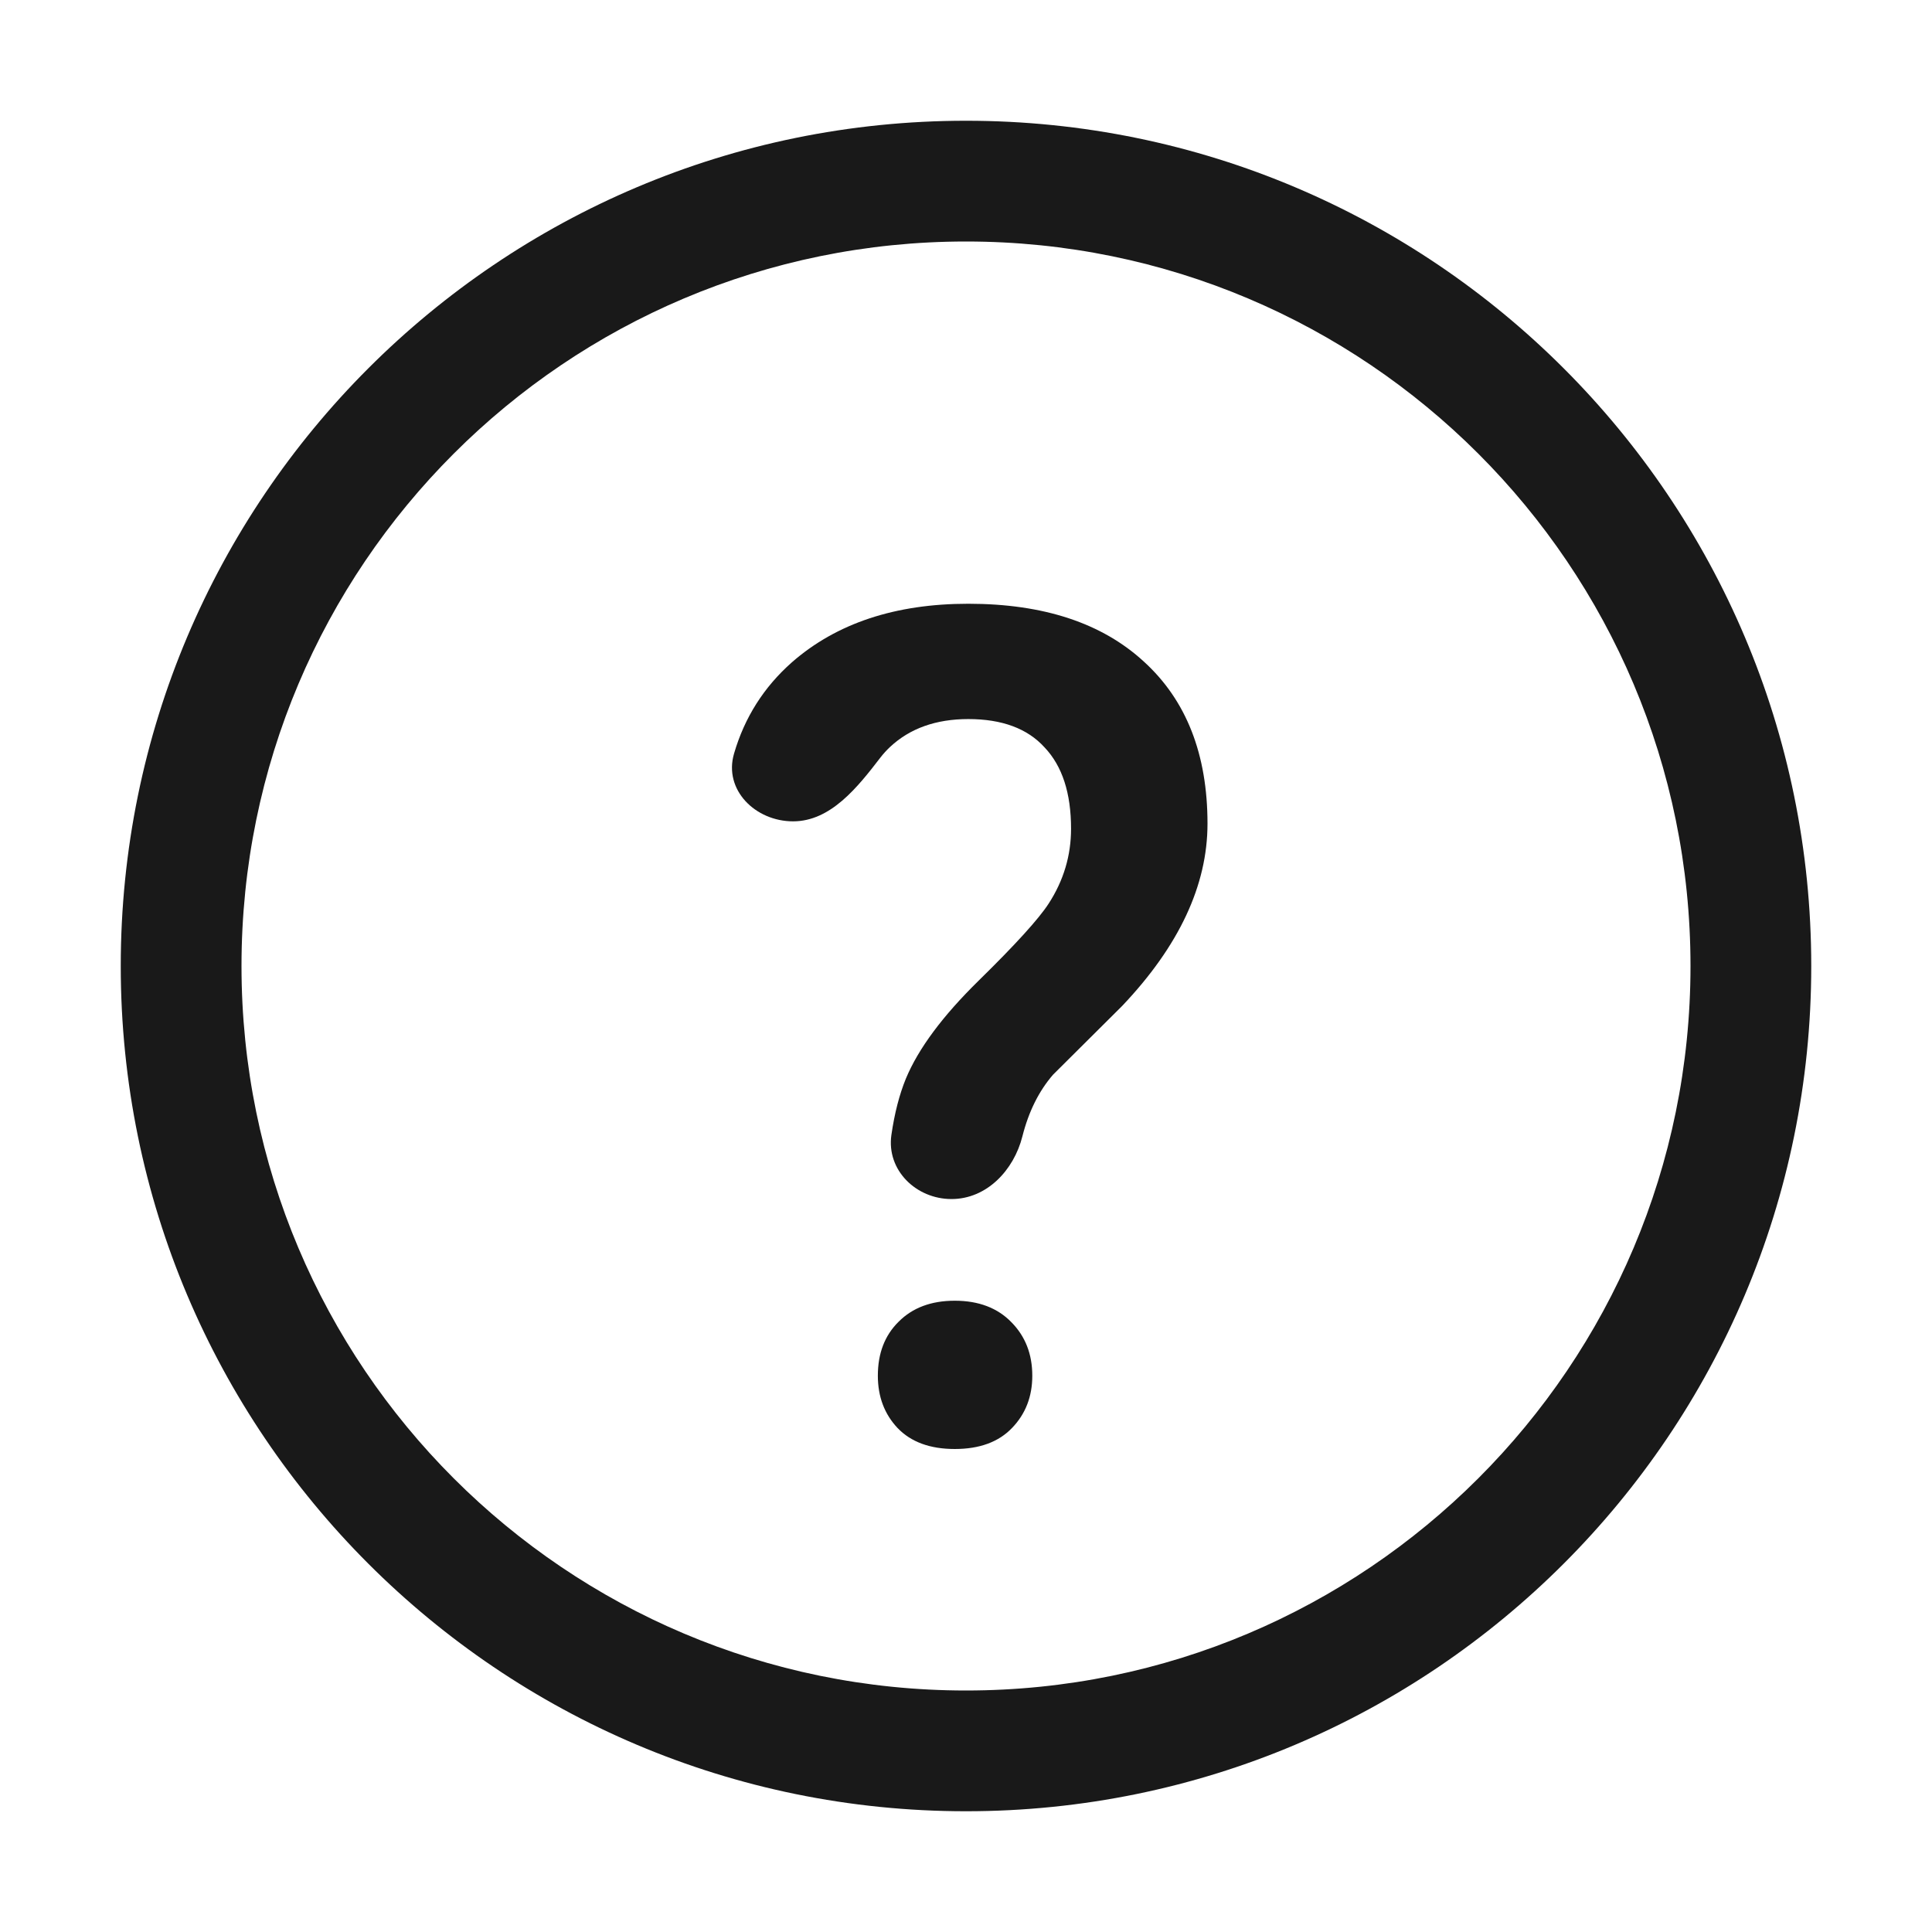 <svg width="16" height="16" viewBox="0 0 16 16" fill="none" xmlns="http://www.w3.org/2000/svg">
<g opacity="0.9">
<path d="M7.382 9.4C7.341 9.691 7.587 9.93 7.88 9.93C8.171 9.93 8.396 9.692 8.467 9.411C8.519 9.205 8.604 9.035 8.721 8.9L9.293 8.331C9.764 7.835 10 7.332 10 6.821C10 6.247 9.825 5.8 9.474 5.48C9.127 5.16 8.642 5 8.019 5C7.414 5 6.927 5.162 6.558 5.485C6.326 5.69 6.166 5.942 6.079 6.241C5.991 6.541 6.255 6.802 6.568 6.802C6.879 6.802 7.102 6.52 7.291 6.274C7.315 6.243 7.342 6.213 7.372 6.185C7.536 6.032 7.752 5.955 8.019 5.955C8.298 5.955 8.509 6.033 8.651 6.19C8.797 6.344 8.87 6.568 8.87 6.863C8.87 7.086 8.808 7.293 8.684 7.484C8.603 7.609 8.411 7.821 8.107 8.119C7.806 8.414 7.605 8.685 7.502 8.933C7.448 9.065 7.408 9.22 7.382 9.4Z" fill="black"/>
<path d="M7.442 10.946C7.327 11.059 7.27 11.208 7.27 11.393C7.27 11.566 7.324 11.71 7.433 11.826C7.544 11.942 7.702 12 7.907 12C8.112 12 8.27 11.942 8.381 11.826C8.493 11.71 8.549 11.566 8.549 11.393C8.549 11.214 8.491 11.067 8.377 10.951C8.262 10.832 8.105 10.772 7.907 10.772C7.712 10.772 7.557 10.83 7.442 10.946Z" fill="black"/>
<path fill-rule="evenodd" clip-rule="evenodd" d="M8 1C4.134 1 1 4.134 1 8C1 11.866 4.134 15 8 15C11.866 15 15 11.866 15 8C15 4.134 11.866 1 8 1ZM2 8C2 4.686 4.686 2 8 2C11.314 2 14 4.686 14 8C14 11.314 11.314 14 8 14C4.686 14 2 11.314 2 8Z" fill="black"/>
</g>
</svg>
